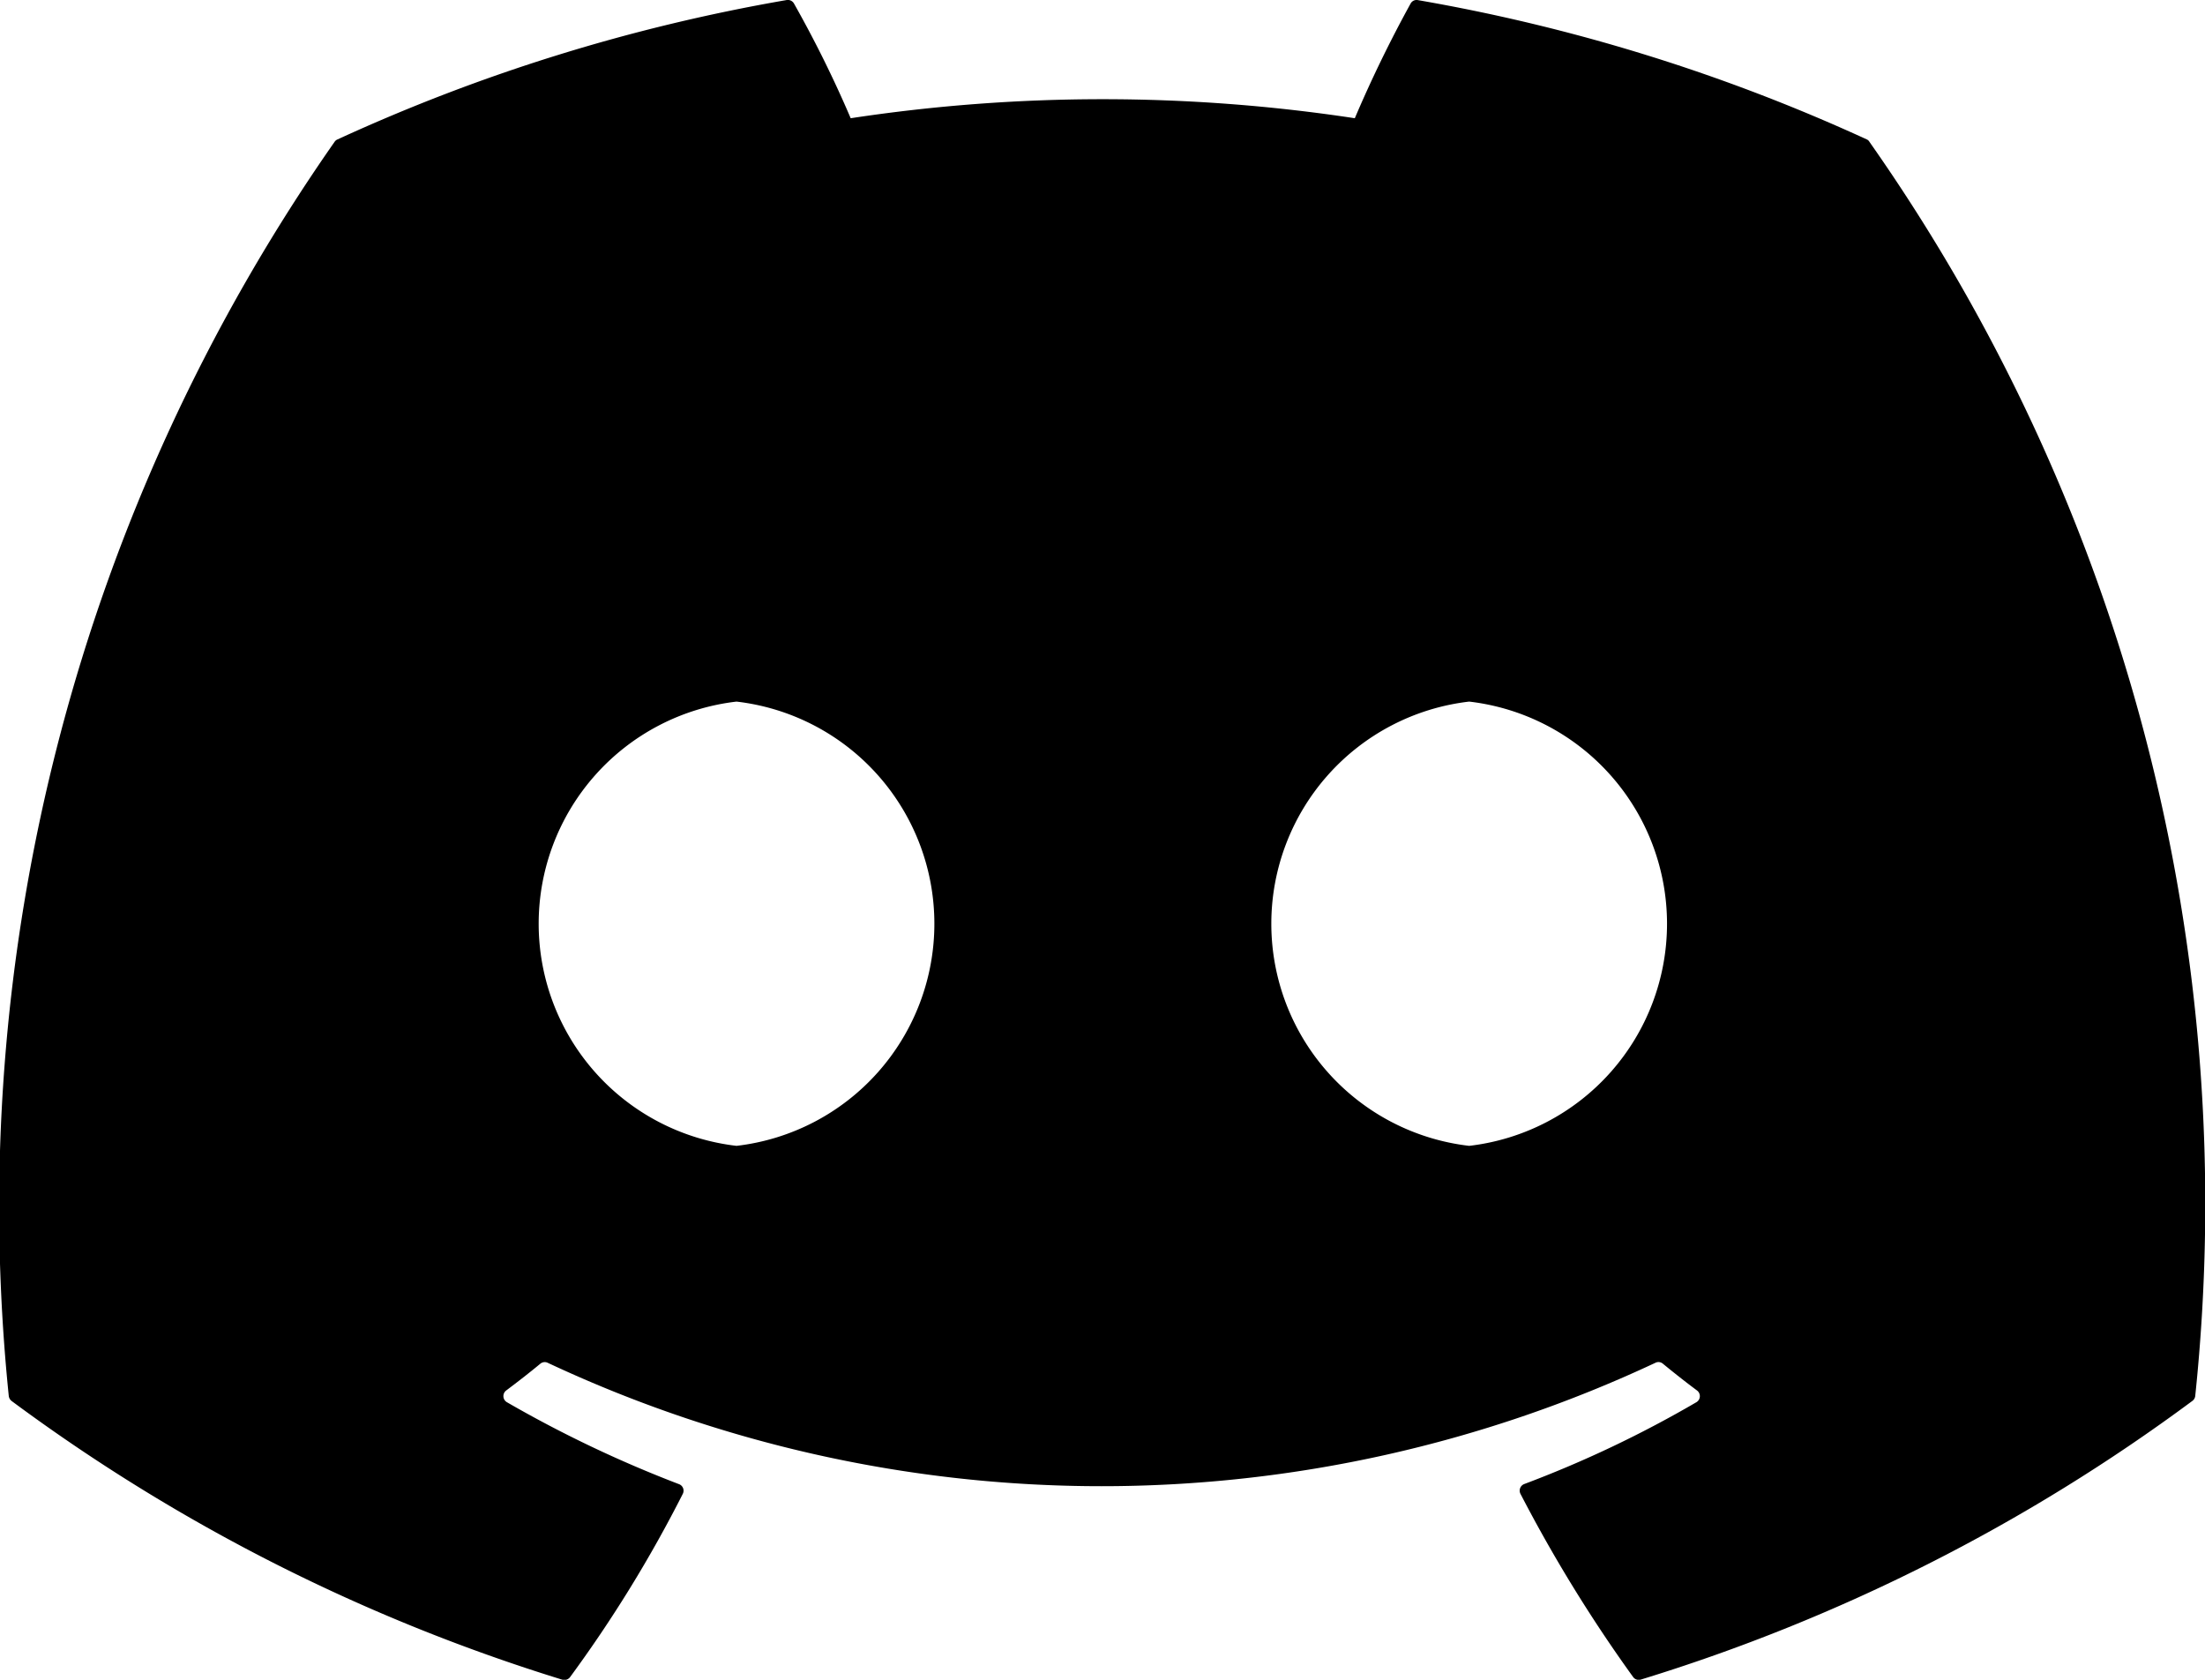 <svg xmlns="http://www.w3.org/2000/svg" width="22.154" height="16.879" viewBox="0 0 22.154 16.879">
  <path id="_8546766_discord_icon" data-name="8546766_discord_icon" d="M44.783,33.425a.057.057,0,0,0-.029-.026A18.276,18.276,0,0,0,40.245,32a.068.068,0,0,0-.072.034,12.714,12.714,0,0,0-.561,1.153,16.873,16.873,0,0,0-5.065,0,11.662,11.662,0,0,0-.57-1.153A.071.071,0,0,0,33.9,32a18.224,18.224,0,0,0-4.509,1.4.065.065,0,0,0-.03.025,18.684,18.684,0,0,0-3.273,12.6.076.076,0,0,0,.029.052,18.374,18.374,0,0,0,5.532,2.8.072.072,0,0,0,.078-.025,13.119,13.119,0,0,0,1.132-1.84.07.07,0,0,0-.038-.1,12.1,12.1,0,0,1-1.728-.823.071.071,0,0,1-.007-.118c.116-.087.232-.177.343-.269a.069.069,0,0,1,.072-.01,13.106,13.106,0,0,0,11.133,0,.068.068,0,0,1,.072.009c.111.091.227.183.344.27a.071.071,0,0,1-.006.118,11.356,11.356,0,0,1-1.729.822.071.071,0,0,0-.038.1,14.734,14.734,0,0,0,1.131,1.839.07.07,0,0,0,.078.026,18.313,18.313,0,0,0,5.541-2.8.071.071,0,0,0,.029-.051A18.56,18.56,0,0,0,44.783,33.425ZM33.4,43.513a2.247,2.247,0,0,1,0-4.464,2.247,2.247,0,0,1,0,4.464Zm7.361,0a2.247,2.247,0,0,1,0-4.464,2.247,2.247,0,0,1,0,4.464Z" transform="translate(-26 -31.999)"/>
</svg>
